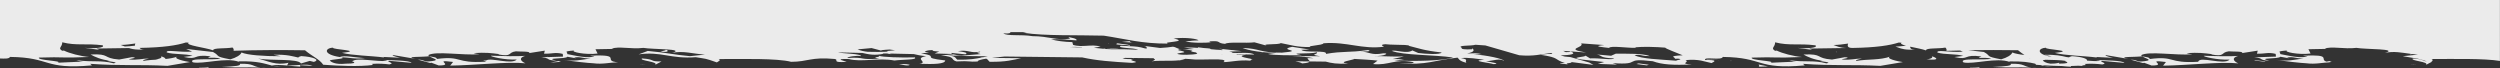 <?xml version="1.0" encoding="utf-8"?>
<!-- Generator: Adobe Illustrator 23.0.1, SVG Export Plug-In . SVG Version: 6.00 Build 0)  -->
<svg version="1.1" id="Layer_1" xmlns="http://www.w3.org/2000/svg" xmlns:xlink="http://www.w3.org/1999/xlink" x="0px" y="0px"
	 viewBox="0 0 1099 30" style="enable-background:new 0 0 1099 30;" xml:space="preserve">
<rect x="0" y="0" width="1099" height="30" fill="#333333" stroke="none"/>
<g>
	<path fill="#ebebeb" d="M491.89,21.61c-0.14-0.04-0.26-0.08-0.34-0.13c-2.05-0.21-3.81-0.22-5.32-0.12
		C488.14,21.47,490.09,21.55,491.89,21.61z"/>
	<path fill="#ebebeb" d="M553.84,23.4c0.81-0.04,1.43-0.17,1.73-0.35C554.93,23.15,554.36,23.27,553.84,23.4z"/>
	<path fill="#ebebeb" d="M557.63,24.81c-0.95-0.08-2.01-0.12-3.04-0.12C555.44,24.76,556.48,24.79,557.63,24.81z"/>
	<path fill="#ebebeb" d="M1098.96,14.58V2.69V0H0v0.17v8.89v0.83v15.82c1.98,0.08,4.12,0.17,4.38-0.69c18.3,0.22,14.62,5.65,36.03,3.72
		l-0.8-0.69c13.58,0.98,21.42,0.24,34,0.9l9.92-1.66c-2.21-0.29-8.16-1.65-5.37-2.47c-1.79,0.64-3.63,0.95-5.49,1.13
		c0.32-0.36-0.89-0.95-1.91-1.2c0.82,0.72-1.09,1.28-2.32,1.32c0.43,0.04,0.81,0.08,1.17,0.1c-2.17,0.12-4.37,0.22-6.59,0.6
		c-0.53-0.47,1.59-0.78,2.51-1.05c-3.13-0.01-4.71,0.77-8.85,0.42c0.2-0.36,4.72-0.76,1.32-1.01l-5.64,1.04
		c-7.53-0.59-3.69-2.64-12.54-2.22c1.64,0.99,4.98,2.42,8.41,2.69c-4.04,0.17,5.38,0.64,1.69,1.19c-5.81-1.5-8.63-0.38-16.37-1.36
		c0.91,0.21,1.15,0.49,3.05,0.6l-2.96,0.13c-0.19-0.02-0.4-0.04-0.65-0.05c0.16,0.02,0.3,0.04,0.45,0.06l-8.09,0.36
		c2.79-0.82-9.27-1.01-8.22-2.26c11.98-0.4,8.45,0.32,22.1-0.26c-3.86-0.32-8.83-1.64-11.15-2.83c-0.12,0.05-0.32,0.08-0.74,0.1
		c-2.08-1.26,0.05-1.57,0.03-3.73c6.22,1.6,10.39,0.37,17.73,1.32c1.37,1.2-4.27,1.47-7.92,1.13l6.46,0.85l-1.27-0.56l14.33-0.21
		c0.99,0.34,2.15,0.62,4.09,0.68c0.76,0.02,1.61,0.02,2.64-0.04c-1.21,0-1.82-0.27-2.04-0.71c10.55-0.17,16.42-1.13,20.33-2.38
		c0.41,0.03,0.86,0.06,1.23,0.09c-1.78,1.14,7.49,2.15,10.75,3.37c-0.15-1.2,5.45-0.67,8.5-1.25c0.51,0.44,0.64,0.93,0.46,1.43
		c10.76-0.36,21.33-0.36,31.43-0.21c2.96,2.55,6.49,3.99,7.99,6.35c6.78,0.5,15.99,0.9,21.89,0.1l-0.54-0.47
		c2.88-0.21,5.53-0.06,7.73,0.23c3.04-0.59-2.07-1.26,0.05-1.57l9.71,0.88c-0.59-1.07-8.77-1.15-12.65-1.26
		c0.73,0.1,2.21,0.29,1.73,0.42c-4.52,0.39-12.92-1.49-14.91,0.02c-2.2-0.29,4.46,1.17-2.99,1.18c-4.99,0.53-6.61-0.86-7.12-1.32
		c-0.08-0.6,7.84-0.75,5.1-1.5c3.88,0.11,5.42,0.9,10.39,0.37c-3.85-0.11-9.06-1.38-11.12-0.46c-7.6-1.19-6.49-4-2.9-4.12
		c-0.86,0.87,13.87,1.22,3.89,2.28c4.47,1.18,12.66,1.26,18.52,2.03l-0.26-0.23l7.28,0.35c-1.02-0.32-3.22-0.61-3.29-1.21l10.07,1.7
		c-5.67-1.14,3.52-0.72,6.11-1.17c1.07,0.93,5.01,1.64,1.22,2.13c-4.25,0.63-2.47-0.52-6.33-0.63l5.46,1.5l0.47-0.14l3.28,1.21
		c7.45-0.01-3.23-2.78,6.3-1.54l-1.25,1.6c11.05-0.13,25.26-1.82,33.07-1c-2.15-0.94-3.08-2.42-0.12-3.27
		c-3.37,0.25-10.14,0.12-14.96-0.07c-0.93,0.27,6.02,1.97,11.27,1.67c-2.32,2.38-11.27-0.97-13.4,0.38l-0.89-0.12l-0.47,0.14
		l1.15,0.15c-0.11,0.11-0.18,0.25-0.22,0.41c-13.38,0.81-9.95-2.68-21.31-1.21c-0.15-1.2-3.22-0.61-3.81-1.68
		c3.37-1.92,15.17,0.21,22.54-0.4c-0.72-0.09-2.17-0.29-2.45-0.52c5.27-0.3,7.44-0.01,11.11,0.46L219,23.91
		c6.42,1.23,3.98-0.86,7.77-1.35c1.46,0.19,6.72-0.1,5.87,0.77l6.86-1.07l-0.34,1.33c3.86,0.12,4.71-0.76,8.21,0.09l0.15,1.2
		l-6.85,0.23c0.1-0.04,0.17-0.08,0.19-0.13c-0.38,0.05-0.7,0.1-1.01,0.16l-1.93,0.07c0.43,0.04,0.77,0.08,1.08,0.12
		c-0.1,0.02-0.2,0.05-0.29,0.08c0.19-0.01,0.36-0.03,0.52-0.04c2.87,0.44,0.62,1.04,5.37,1.3c-5.96-1.37,4.23-0.62,4.82-1.73
		l3.92,0.71l-1-0.33c3.09-0.59,3.67,0.48,7.27,0.36c-4.25,0.63-7.04,1.44-12.44,0.54c3.93,0.71,11.74,1.53,13.65,1.59
		c4.13,0.54,7.02-0.34,10.89-0.44c-7.42-0.55,2.63-3.6-12.26-2.88c0.27,0.23,1.48,0.19,1.95,0.05c-2,1.51-8.92-0.18-12.14-0.79
		c0.84-0.87-2.53-1.12,3.19-1.55c-1.88,0.54,4.8,2.01,10.25,1.34l-0.94-1.89l7.92-0.15l-0.74-0.1c2.99-1.19,8.45,0.31,13.91-0.35
		c3.93,0.71,19.05,0.32,12.53,2.23c4.91-1.13,9.19,0.41,14.53,0.71l-6.61,0.7c-6.63-0.58-10.8-1.63-18.54-2.3l-4.03,1.51
		c9.96-1.4,14.06,2.1,25.12,1.25c4.8,0.79,3.82,0.37,9.28,2.28c0.64-0.51,2.05-0.92,0.77-1.47c10.58,0,25.69-0.39,31.88,1.21
		c7.46-0.01,8.64-2.22,19.1-1.25c2.2,0.29-1.73,1.74,5.2,1.27c0.47-0.14-6.66-1.46,1.05-1.24c5.48,1.5,12.91-0.68,20.05,0.65
		c3.78-0.49,10.32-0.23,8.97-1.39c-5.98,0.2-14.44-0.12-15.72-0.68c0.82,0.7-4.26,0.63,0.14,1.2c-9.04,0.78-5.86-0.77-13.97-0.25
		c-0.55-0.47,4.18-1.23,5.91-0.8c0.04-1.12-8.16-1.1-10.18-1.66l10.78,0.25c2.82,0.67,5.4,1.19,9.36,0.36
		c-0.18-0.06-0.37-0.11-0.56-0.16l2.25,0.05c0.33,0.14,0.76,0.25,1.73,0.27l-0.93-0.26l10.72,0.24c1.42,0.37,3.13,0.7,5.45,0.91
		c-5.66,1.03,1.28,2.73-2.97,3.35c6.52,0.26,11.3,0.1,11.36-1.47c-11.67-1.33-1.62-1.64-10.65-3.13c1.65-0.11,2.92-0.26,3.56-0.45
		c-0.73-0.05-1.37-0.1-1.94-0.16c0.59-0.39,0.43-0.69,3.8-0.86c-0.57,0.25-1.14,0.42,2.59,0.71c-0.45,0.22-1.17,0.43-2.01,0.83
		l7.72,0.22l-0.53-0.47l6.33,0.63c1.5-0.69-0.82-1.09-3.3-1.4c4.93-0.78,5.47,1.15,9.86,0.18c-0.19,0.12-0.29,0.23-0.34,0.32
		c-1.2,0.06-1.61,0.22,0.5,0.8c-3.08,0.17-5.74,0.53-8.62,0.73c-1.23-0.16-2.18-0.41-3.31-0.6l-5.57,0.43
		c7.05,0.72,3.81,1.67,6.8,2.66c6.46-0.34,5.33,0.3,9.39,0.04c-0.14-0.48,1.39-0.89,3.74-1.26c0.79,0.36,0.81,0.78,1.49,1.37
		c7.41,0.15,10.51-0.92,13.86-1.56l-12.93-0.15c1.73-0.21,3.68-0.41,5.66-0.6l34.11,0.39c6.33,1.41,13.04,1.91,21.94,2.41
		c4.99-0.53-3-0.98,0.53-1.71c-1.69,0.13-3.65,0.01-4.75-0.23c0.34-0.1,0.72-0.19,1.11-0.26l3.24,0.04c0.2,0.03,0.4,0.06,0.6,0.09
		c0.03-0.03,0.05-0.05,0.07-0.08l8.86,0.1c-0.95,0.32,2.03,0.28-1.05,1.4c2.61-0.54,8.13-0.04,11.99-0.48
		c0.59,0.05,1.11,0.11,1.47,0.19c-0.46-0.08-0.83-0.15-1.16-0.23c0.97-0.13,1.82-0.32,2.48-0.62l2.2,0.13
		c3.93,0.71,17.69-0.84,14.58,1.32c3.13,0.01,6.86-1.08,11.72-0.64c0.5-0.25,0.66-0.43,0.61-0.58l0.7,0.01
		c-0.3-0.07-0.6-0.13-0.91-0.2c-0.23-0.09-0.55-0.17-1.03-0.22c-2.68-0.55-4.81-1.06-1.12-1.61C546.52,24,545.13,24,543.73,24
		c-0.05-0.06-0.1-0.12-0.15-0.17l7.78,0.17c-1.54-1.32-7.1-0.43-9.98-0.81c0.05-0.07,0.22-0.13,0.55-0.21
		c-0.42-0.11-0.96-0.21-1.63-0.3l5.59-0.19l-4-0.44c0.36,0,0.72-0.01,1.11-0.02C542.44,22,541.93,22,541.44,22l-5.54-0.61
		c1.07,0.19,1.56,0.41,1.66,0.61c-2.06-0.07-3.75-0.21-5.29-0.37c-0.56-0.63-1.5-0.16-5.82-0.88c0.25,0.08,0.29,0.19,0.17,0.29
		c-1.75-0.14-3.69-0.22-6.16-0.17c0.99,0.18,2.62,0.4,4.39,0.66c-0.69,0.09-1.52,0.13-2.38,0.08c-1.16,0.13-2.01,0.14-2.69,0.1
		c2.2,0.11,3.55,0.3,4.43,0.54c-1.44,0.31,0.21,0.57,1.59,0.81c0.19,0.19,0.33,0.39,0.53,0.58c-1.99,0.5-7.58,0.67-8.88,0
		c0.05-0.04,0.12-0.07,0.21-0.1c0.08,0.02,0.15,0.03,0.23,0.05l0.01-0.12c1.37-0.33,4.7-0.38,1.06-1.2l-0.89-0.12l0.06-0.5
		c0.53,0.01,0.96,0.04,1.42,0.06c-2.09-0.18-2.32-0.97-3.96-1.18c-1.42,0.24-3.3,0.43-5.61,0.56l-7.16-0.93
		c1.59,0.34,1.19,0.91,1.33,1.13c-0.25,0-0.49,0.01-0.75,0.01c-2.71-0.79-3.95-0.86-6.77-0.99c0.77-0.88-3.61-0.85-5.4-1.29
		c-2.57,1.08,5.35,0.33,5.38,1.29c-1.04-0.05-2.29-0.11-3.91-0.21c-2.1,1.19,5.77,0.8,7.6,1.77c-9.97-0.46-9.73-0.01-14.07-0.33
		c-0.46-0.08-0.77-0.16-0.85-0.23c-0.07,0.05-0.18,0.09-0.32,0.13c-1.1-0.1-2.47-0.24-4.24-0.44l3.01-0.49
		c-3.99-1.3-8.1,0.52-12.11-0.79l-0.33-1.21c-3.13-0.03-7.38-0.59-9.33-1.24c4.77-0.16,5.78,0.17,11.11,0.47
		c0.75-0.76-3-1.36-3.54-1.44l0.79,0.69c-6.13,0.9-9.28-1.08-16.58-1.1c-4.87-0.84-11.21,0.09-12.76-1.24
		c2.73,0.25,2.95-0.15,3.18-0.54h5.3l1.83,0.3l-1.2,0.04c9.06,1.38,23.44,0.9,35.02,1.22c9.8,1.48,16.54,3.54,28.31,3.5
		c-3.47-0.84,9.78-0.69,2.38-2.25c5.45-0.67,10.82,0.23,10.92,0.83c-4.79,0.16-1.69,0.18-5.73,0.43c2.72,0.75,9,0.78,11.58,0.33
		c-1.2,0.04-0.74-0.09-1-0.32c5.73-0.43,2.74,0.75,6.87,1.09c1.32-1,9.13-0.19,12.91-0.68l5.46,1.5c-3-0.98,5.25-0.3,6.12-1.17
		c3.92,0.71,7.2,1.92,13.18,1.72c-2.47-0.52,5.46-0.67,5.57-1.63c10.25-0.83,16.93,2.8,26.64,1.51c-0.3-0.23-2.25-0.89,0.59-1.1
		c2.23,0.29,6.14,0.21,8.53,0.34l-0.07-0.03c0.05,0.01,0.07,0.02,0.12,0.03c1.17,0.06,1.9,0.19,1.93,0.43
		c4.08,0.99,6.18,1.98,14.22,2.86c-0.6,1.1-7.39,0.61-10.33,0.22l-2.53-1.12c-2.44,1.65-7.25-0.36-9.11,0.19
		c4.81,2.01,18.72,1.65,27.05,2.94c-5.1,1.5-16.16,1.63-25.81,1.36l4.26-0.63l-5.05-0.07l4.9-1.13c-4.78,0.16-8.92-0.18-13.24-0.15
		c5.06,0.07,7.05-1.44,4.18-1.23c-5.65,1.03-5.87-0.77-10.18-0.74c2.4-0.08,5.52-0.07,3.52-0.72c-8.51,1.25-10.8,0.36-18.54,1.71
		c0.97-1.84-9.66-0.28-10.8-1.8l3.59-0.12l-7.6-1.19c-7.03,1.44,6.2,1.59-4.49,2.56c-9.86,0.09-9.59-1.85-17.34-2.06
		c2.55,1.12,8.69,2.12,14.94,2.14l-3.79,0.49c2,0.65,10.65,0.6,14.97,0.58c-7.12-1.32,3.34-0.35,6.6-1.31
		c0.59,1.06-3.99,0.85,1.41,1.75c-5.07-0.07-5.81-0.16-12.26,0.17c4.33-0.11,7.17,0.22,9.4,0.69l-2.65-0.05
		c-0.23,0.43,0.88,0.98,0.83,1.46l7.11,0.08c2.38,0.67,5.07,1.15,9.97,0.84c-5.6-0.53,1.97-1.51,2.65-2.02
		c2.64,0.15,7.99,0.45,10.18,0.74l-2,1.51c7.08,0.73,9.57-2.49,17.73-0.83c1.06,0.93-7.19,0.24-5.73,0.43
		c11.18,1.07,15.23-1.36,25.18-2.42c0.56,0.46,0.43,1.43,3.9,2.28c-1.08-0.93,1.49-1.37-2.41-2.08c3.32-0.36,7.25,0.35,10.18,0.74
		c-6.92,0.47,2.82,1.35,4.09,1.91c3.58-0.12-1.08-0.93-3.29-1.21c2.88-0.22,6.3-1.54,7.93-0.15c0.12-0.96-8.02-2.62-13.35-2.92
		l3.59-0.12c-2.47-0.52-2.94-0.38-6.5-0.27c3.5-0.72,3.16-1.55,2.35-2.24c-0.46,0.14,0.25,0.23-0.19,0.37
		c-2.87,0.22-5.08-0.07-4.41-0.57c-2.57-1.32,3.99-0.77,5.94-1.4c1.47,0.1,2.94,0.2,4.38,0.3l14.89,4.31
		c6.37,0.55,9.25-0.42,14.04-1.01l0.53,0.46c-1.38-0.08-3.01,0-5.1,0.36c8.61,1.33,5.46,1.93,10.64,3.63l-2.01-0.06
		c-0.96,0.28,2.56,0.54,3.31,0.63c-2.07-0.68,2.68-0.46,1.37-1.04l9.85,1.28l-1.88-1.06l-8.18-2.37c-0.81-0.07-1.62-0.13-2.58-0.25
		c-0.62-0.17-1.22-0.35-1.84-0.51c4.29-0.14,7.36-0.56,4.43-1.75c-0.2,0.37-0.93,0.27-2.14,0.32c-0.16-0.15-0.43-0.26-0.78-0.36
		c-0.11-0.07-0.18-0.13-0.27-0.2c5.94,0.42,9.65,0.69,9.99,0.73c-10.08-1.71-0.49-2.03-2.16-4.02l10.18,0.74
		c-6.18,0.57-0.12,0.97,2.07,1.26c0.61-1.11,8.21,0.09,11.78-0.04l-0.26-0.23c3.31-0.36,9.11-0.19,13.23,0.15
		c-0.19,0.37,5.09,2.24,7.62,3.36c-7.08,0.35-2.89,0.83-3.46,1.52c0.73-0.06,2.05-0.06,2.2,0.09c1.01,0.33-1.38,0.41-1.58,0.77
		c-7.52-0.59-15.26-0.81-18.32-2.39c1.38-0.41,2.52-0.08,3.76,0.16c-0.06,0-0.12,0-0.18-0.01l0.28,0.02
		c0.57,0.11,1.17,0.19,1.83,0.16l1.44,0.13c-0.31-0.06-0.66-0.12-1.08-0.16c0.16-0.01,0.32-0.02,0.48-0.05
		c-3.72-1.08-8.53-0.92-14.78-0.95l-2.06,0.91l-6.29-0.56c2.62,0.52,1.03,1.48,7.63,1.73c-0.85,0.87-6.54-0.26-10.59-0.01
		l-2.06-1.26c0.79,0.7-7.86,0.75-1.72,1.75l9.99,1.11l-2.79,0.82l8.45,0.32l-1.99-0.66c13.58,0.98,4.02-2.42,17.69-0.83
		c4.27,1.54,8.87,1.74,17.25,1.46c-6.06-0.39-0.61-1.06-2.89-1.95c6.19-0.57,8.27,0.69,11.47,1.3c1.58-0.78,2.71-1.41-2.82-1.35
		c-0.68-1.66,7.27,0.36,7.78-1.35c18.3,0.22,14.62,5.65,36.03,3.72l-0.8-0.69c13.58,0.98,21.42,0.24,34,0.9l9.92-1.66
		c-2.21-0.29-8.16-1.65-5.37-2.47c-4.83,1.73-9.94,1.06-15.14,1.96c-0.53-0.47,1.59-0.78,2.51-1.05c-3.13-0.01-4.71,0.77-8.85,0.42
		c0.2-0.36,4.72-0.76,1.32-1.01l-5.64,1.04c-7.53-0.59-3.69-2.64-12.54-2.22c1.64,0.99,4.98,2.42,8.41,2.69
		c-4.04,0.17,5.38,0.64,1.69,1.19c-5.81-1.5-8.63-0.38-16.37-1.36c0.91,0.21,1.15,0.49,3.05,0.6l-11.24,0.5
		c2.79-0.82-9.27-1.01-8.22-2.26c11.98-0.4,8.45,0.32,22.1-0.26c-3.86-0.32-8.83-1.64-11.15-2.83c-0.12,0.05-0.32,0.08-0.74,0.1
		c-2.08-1.26,0.05-1.57,0.03-3.73c6.22,1.6,10.39,0.37,17.73,1.32c1.37,1.2-4.27,1.47-7.92,1.13l6.46,0.85l-1.27-0.56l16.43-0.24
		c-3.11-0.09-4.16-0.79-5.78-1.32c2.12-0.03,4.22-0.32,6.46-0.64c-0.48,1.13-0.19,1.93,1.88,1.93c10.57-0.17,16.45-1.13,20.36-2.38
		c0.41,0.03,0.86,0.06,1.23,0.09c-0.69,0.45,0.29,0.87,1.94,1.3c-1.57,0.2-3.09,0.36-4.63,0.38c1.68,0.55,2.76,1.27,5.98,1.37
		c0.76,0.02,1.61,0.02,2.64-0.04c-1.67,0-2.21-0.5-2.13-1.28c2.45,0.53,5.39,1.06,6.95,1.65c-0.15-1.2,5.45-0.67,8.5-1.25
		c0.51,0.44,0.64,0.93,0.46,1.43c2.01-0.07,4.01-0.11,6.01-0.15l1.2,0.53c-5.92,0.44-11.59-1.11-11.17,0.37
		c3.12,1.01,8.28,0.47,11.38,1.48l-3.92,0.5c6.89,1.52,3.55-1.36,11.9-0.27c-3.08,1.23,0.76,0.1,4.33,0.97
		c-2.88,0.85-14.71-0.5-12.22,1.66c4.34,0.97,14.64-2.36,20.38-0.19L883.24,27c5.76-0.13,8.97,0.4,11.44,1
		c0.12,0.16,0.26,0.31,0.37,0.48c0.62,0.05,1.27,0.09,1.93,0.13c0.3,0.08,0.6,0.16,0.9,0.24c0.31-0.06,0.65-0.09,0.98-0.12
		c2.41,0.14,4.97,0.25,7.48,0.29c1.4,0.14,2.78,0.27,4.04,0.31l-0.04-0.31c1.14-0.02,2.24-0.06,3.29-0.13l2.18,0.12
		c-0.23-0.1-0.48-0.16-0.72-0.23c0.65-0.06,1.27-0.12,1.86-0.2l-0.54-0.47c2.88-0.21,5.53-0.06,7.73,0.23
		c3.04-0.59-2.07-1.26,0.05-1.57l9.71,0.88c-0.59-1.07-8.77-1.15-12.65-1.26c0.73,0.1,2.21,0.29,1.73,0.42
		c-1.54,0.13-3.53,0-5.56-0.17c0.4-0.79-2.29-1.7-6.61-1.95c-0.76,0.22-1.21,0.36-1.23,0.53c-0.37-0.04-0.74-0.09-1.11-0.13
		c-2.19-0.52-4.67-1.15-9.91-0.98l3.3,0.64c-0.44,0-0.87,0-1.31,0c-5.59-1.31-4.4-3.66-1.13-3.77c-0.86,0.87,13.87,1.22,3.89,2.28
		c4.47,1.18,12.66,1.26,18.52,2.03l-0.26-0.23l7.28,0.35c-1.02-0.32-3.22-0.61-3.29-1.21l10.07,1.7c-5.67-1.14,3.52-0.72,6.11-1.17
		c1.07,0.93,5.01,1.64,1.22,2.13c-4.25,0.63-2.47-0.52-6.33-0.63l5.46,1.5l0.47-0.14l3.28,1.21c7.45-0.01-3.23-2.78,6.3-1.54
		l-1.25,1.6c11.05-0.13,25.26-1.82,33.07-1c-2.15-0.94-3.08-2.42-0.12-3.27c-3.37,0.25-10.14,0.12-14.96-0.07
		c-0.93,0.27,6.02,1.97,11.27,1.67c-2.56,2.62-13.19-1.72-13.82,0.96c-13.38,0.81-9.95-2.68-21.31-1.21
		c-0.15-1.2-3.22-0.61-3.81-1.68c3.37-1.92,15.17,0.21,22.54-0.4c-0.72-0.09-2.17-0.29-2.45-0.52c5.27-0.3,7.44-0.01,11.11,0.46
		L972,23.91c6.42,1.23,3.98-0.86,7.77-1.35c1.46,0.19,6.72-0.1,5.87,0.77l6.86-1.07l-0.34,1.33c3.86,0.12,4.71-0.76,8.21,0.09
		l0.15,1.2l-9.6,0.33c4.86,0.44,1.35,1.16,6.69,1.46c-5.96-1.37,4.23-0.62,4.82-1.73l3.92,0.71l-1-0.33
		c3.09-0.59,3.67,0.48,7.27,0.36c-4.25,0.63-7.04,1.44-12.44,0.54c3.93,0.71,11.74,1.53,13.65,1.59c4.13,0.54,7.02-0.34,10.89-0.44
		c-0.36-0.03-0.66-0.06-0.94-0.1l1.26-0.11l-1.03-0.33l-1.24,0.25c-3.44-0.93,2.83-3.23-10.3-2.6c0.27,0.23,1.48,0.19,1.95,0.05
		c-2,1.51-8.92-0.18-12.14-0.79c0.84-0.87-2.53-1.12,3.19-1.55c-1.88,0.54,4.8,2.01,10.25,1.34l-0.94-1.89l7.92-0.15l-0.74-0.1
		c2.99-1.19,8.45,0.31,13.91-0.35c3.93,0.71,19.05,0.32,12.53,2.23c3.91-0.9,7.42-0.11,11.39,0.41l-0.58,0.22
		c0.42-0.06,0.81-0.1,1.21-0.14c0.81,0.1,1.65,0.18,2.51,0.23l-6.67,0.71c7.26,1.31,5.89,0.66,10.59,2.28
		c-2.33-0.22-1.13-0.93-6.19-1.26c-1.36,1.04,7.37,1.37,5.82,2.79l2.8-1.47c-0.19,0-0.36,0-0.53,0c0.6-0.35,1.12-0.68,0.18-1.09
		c9.65,0,23.05-0.32,30.03,0.84v-10.6L1098.96,14.58L1098.96,14.58z M59.5,19.12c-0.15,0.35-0.21,0.67-0.18,0.95
		c-1.5,0.19-2.97,0.34-4.44,0.36c-0.63-0.22-1.19-0.45-1.84-0.67C55.17,19.74,57.27,19.44,59.5,19.12z M381.43,22.77
		c-1.52-0.17-3.04-0.45-4.45-1.07l6.17-0.57l4.47,1.18l-0.27-0.23c1.42-0.17,2.63-0.27,3.7-0.31c0.64,0.12,1.44,0.23,2.45,0.32
		l-3.78,0.35c0.24,0.11,0.49,0.19,0.74,0.28C387.85,22.84,384.57,22.87,381.43,22.77z M536.45,23.87c0.35,0,0.69,0.01,1.04,0.02
		c-0.06,0.01-0.13,0.02-0.2,0.03C537,23.92,536.72,23.9,536.45,23.87z M537.11,22.42c-0.1-0.01-0.21-0.01-0.31-0.02
		c0.19-0.04,0.39-0.07,0.59-0.11C537.32,22.34,537.23,22.38,537.11,22.42z M475.47,20.78c0.08,0.04,0.2,0.09,0.33,0.13
		c-1.74-0.06-3.62-0.13-5.48-0.24C471.79,20.57,473.5,20.57,475.47,20.78z M420.81,26.24c-0.86-0.75-0.61-1.22-2.37-1.62
		c0.84,0.01,1.64-0.01,2.42-0.04l-2.76-0.03c-0.38-0.07-0.82-0.15-1.37-0.22l5.72,0.17c-0.52,0.03-1.05,0.07-1.59,0.09l13.36,0.15
		c-0.72,0.14-1.43,0.29-2.17,0.45l-1.23-0.04c0.31,0.04,0.58,0.08,0.83,0.12C429.12,25.81,426.11,26.35,420.81,26.24z M892.38,25.82
		c0.04,0.02,0.07,0.05,0.11,0.07c-0.18-0.05-0.37-0.1-0.55-0.14C892.07,25.78,892.22,25.8,892.38,25.82z M908.18,26.77
		c-0.01,0.01-0.02,0.01-0.03,0.02c-2.2-0.29,4.46,1.17-2.99,1.18c-0.03,0-0.06,0-0.1,0.01l0.21-0.4c-1.41,0.34-2.7,0.45-3.9,0.41
		c-2.11-0.27-2.98-1.02-3.33-1.34c-0.02-0.15,0.45-0.27,1.12-0.38C902.51,26.36,905.9,26.38,908.18,26.77z M884.62,23.07
		c-0.41,1.11-2.28,2.25-4.9,3.01c-7.38-1.37-4.13-1.35-7.6-3.23l-6.89-0.78c7.46-0.12,14.8-0.09,21.9,0.01
		c0.91,0.78,1.88,1.46,2.82,2.09C887.6,23.91,885.73,23.55,884.62,23.07z"/>
	<path fill="#ebebeb" d="M806.97,22.69c0.14,0.09,0.34,0.18,0.55,0.28C807.7,22.87,807.46,22.76,806.97,22.69z"/>
	<path fill="#ebebeb" d="M870.2,29.52c-0.98,0.28-2.96,0.23-4.19,0.27C864.77,29.83,870.55,30.38,870.2,29.52z"/>
	<path fill="#ebebeb" d="M487.24,18.89l0.09,0.23c0.05,0,0.13,0.01,0.22,0.01L487.24,18.89z"/>
	<path fill="#ebebeb" d="M760.98,26.86c0.12-0.06,0.13-0.11,0.19-0.17C760.68,26.73,760.39,26.78,760.98,26.86z"/>
	<path fill="#ebebeb" d="M485.51,16.83C485.42,16.82,485.4,16.82,485.51,16.83L485.51,16.83z"/>
	<path fill="#ebebeb" d="M282.21,25.69c-1.36,1.04,7.37,1.37,5.82,2.79l2.8-1.47C285.12,27.09,288.48,26.1,282.21,25.69z"/>
	<polygon fill="#ebebeb" points="241.91,27.56 246.59,27.15 245.56,26.81 	"/>
	<path fill="#ebebeb" d="M105.48,28.06c0.35,0.86-1.37,1.04-8.04,1.39c8.56,0.39,10.03,0.01,17.19,0.24
		C110.82,29.31,111.81,27.84,105.48,28.06z"/>
	<polygon fill="#ebebeb" points="719.37,28.14 723.91,28.74 724.86,28.46 720.33,27.86 	"/>
	<path fill="#ebebeb" d="M773.02,29.32l-0.8,0.02C772.58,29.37,772.84,29.35,773.02,29.32z"/>
	<path fill="#ebebeb" d="M773.02,29.32l4.15-0.14l-3.32-0.64C772.07,27.96,774.21,29.1,773.02,29.32z"/>
	<path fill="#ebebeb" d="M395.14,28.23c1.52,0.2,4.35,0.98,4.76,0.22C398.11,28,396.38,28.19,395.14,28.23z"/>
	<path fill="#ebebeb" d="M895.59,29.78c-0.93-0.04-1.7-0.07-2.5-0.09C893.78,29.76,894.55,29.8,895.59,29.78z"/>
	<path fill="#ebebeb" d="M883.94,28.06c0.35,0.86-1.37,1.04-8.04,1.39c8.56,0.39,10.03,0.01,17.19,0.24
		C889.28,29.31,890.27,27.84,883.94,28.06z"/>
	<path fill="#ebebeb" d="M117.13,29.78c-0.93-0.04-1.7-0.07-2.5-0.09C115.32,29.76,116.09,29.8,117.13,29.78z"/>
	<path fill="#ebebeb" d="M898.42,28.93c-0.16-0.04-0.33-0.09-0.47-0.13c-0.08,0.01-0.14,0.02-0.23,0.03L898.42,28.93z"/>
	<path fill="#ebebeb" d="M815.29,21.54c0.45,0.09,1.03,0.16,1.64,0.21L815.29,21.54z"/>
	<path fill="#ebebeb" d="M884.58,23.05c0.01,0.01,0.03,0.01,0.04,0.02c0-0.01,0.01-0.01,0.01-0.02
		C884.61,23.05,884.6,23.05,884.58,23.05z"/>
	<path fill="#ebebeb" d="M1059.37,28.28c0.83,0.06,1.8,0.1,3.11,0.1C1061.35,28.27,1060.32,28.25,1059.37,28.28z"/>
	<path fill="#ebebeb" d="M898.42,28.93c1.14,0.26,2.33,0.46,3.85,0.5L898.42,28.93z"/>
	<path fill="#ebebeb" d="M518.31,20.62l1.51,0.2C519.44,20.74,518.95,20.67,518.31,20.62z"/>
	<path fill="#ebebeb" d="M91.74,29.52c-0.98,0.28-2.96,0.23-4.19,0.27C86.31,29.83,92.08,30.38,91.74,29.52z"/>
	<polygon fill="#ebebeb" points="990.92,26.56 995.48,27.15 995.94,27.01 991.39,26.42 	"/>
	<polygon fill="#ebebeb" points="749.97,26.24 755.95,26.41 750.47,26.1 	"/>
	<path fill="#ebebeb" d="M849.23,24.75c0.82,0.72-1.09,1.28-2.32,1.32C853.45,26.72,851.03,25.19,849.23,24.75z"/>
	<path fill="#ebebeb" d="M497.99,18.71c0.19,0.02,0.41,0.03,0.68,0.04L497.99,18.71z"/>
	<path fill="#ebebeb" d="M496.58,18.07l-3.42,0.37l4.83,0.27C496.72,18.6,496.85,18.28,496.58,18.07z"/>
	<path fill="#ebebeb" d="M38.46,21.75l-1.64-0.21C37.28,21.63,37.86,21.7,38.46,21.75z"/>
	<path fill="#ebebeb" d="M132.41,24.66c-0.96,0.28-1.44,0.42-1.15,0.67c-2.55-0.54-4.9-1.46-11.09-1.25l3.3,0.64
		c-7.68,0.01-14.65-0.5-17.31-1.64c-0.41,1.11-2.28,2.25-4.9,3.01c-7.38-1.37-4.13-1.35-7.6-3.23l-11.84-1.34l2.64,1.16
		c-5.92,0.44-11.59-1.11-11.17,0.37c3.12,1.01,8.28,0.47,11.38,1.48l-3.92,0.5c6.89,1.52,3.55-1.36,11.9-0.27
		c-3.08,1.23,0.76,0.1,4.33,0.97c-2.88,0.85-14.71-0.5-12.22,1.66c4.34,0.97,14.64-2.36,20.38-0.19l-0.28-0.24
		c8.49-0.2,11.46,1.05,14.63,1.84c3.62-0.66,8.59,0.36,12.5,0.48l-0.09-0.62l5.52,0.31c-2.62-1.16-6.47-0.03-11.21-0.24l0.6-1.15
		c-5.48,1.32-9.11-0.8-13.34-1.83c6.16,1.06,17.42-0.12,18.86,2.15l3.83-1.13l1.82,0.44C140.82,26.37,137.92,24.97,132.41,24.66z"/>
	<path fill="#ebebeb" d="M106.12,23.05c0.01,0.01,0.03,0.01,0.04,0.02c0-0.01,0.01-0.01,0.01-0.02
		C106.15,23.05,106.13,23.05,106.12,23.05z"/>
	<path fill="#ebebeb" d="M572.4,27.88c2.54-0.19,3.24-0.51,3.28-0.87l-6.2-0.07C570.82,27.24,572.02,27.55,572.4,27.88z"/>
	<path fill="#ebebeb" d="M290.3,22.68c3.79,0.5,3.92-0.51,2.12-0.94C293.45,22.08,291.25,22.4,290.3,22.68z"/>
	<path fill="#ebebeb" d="M119.96,28.93c-0.16-0.04-0.33-0.09-0.47-0.13c-0.08,0.01-0.13,0.02-0.23,0.03L119.96,28.93z"/>
	<path fill="#ebebeb" d="M119.96,28.93c1.14,0.26,2.33,0.46,3.85,0.5L119.96,28.93z"/>
	<path fill="#ebebeb" d="M280.91,28.28c0.83,0.06,1.8,0.1,3.11,0.1C282.89,28.27,281.86,28.25,280.91,28.28z"/>
</g>
</svg>
